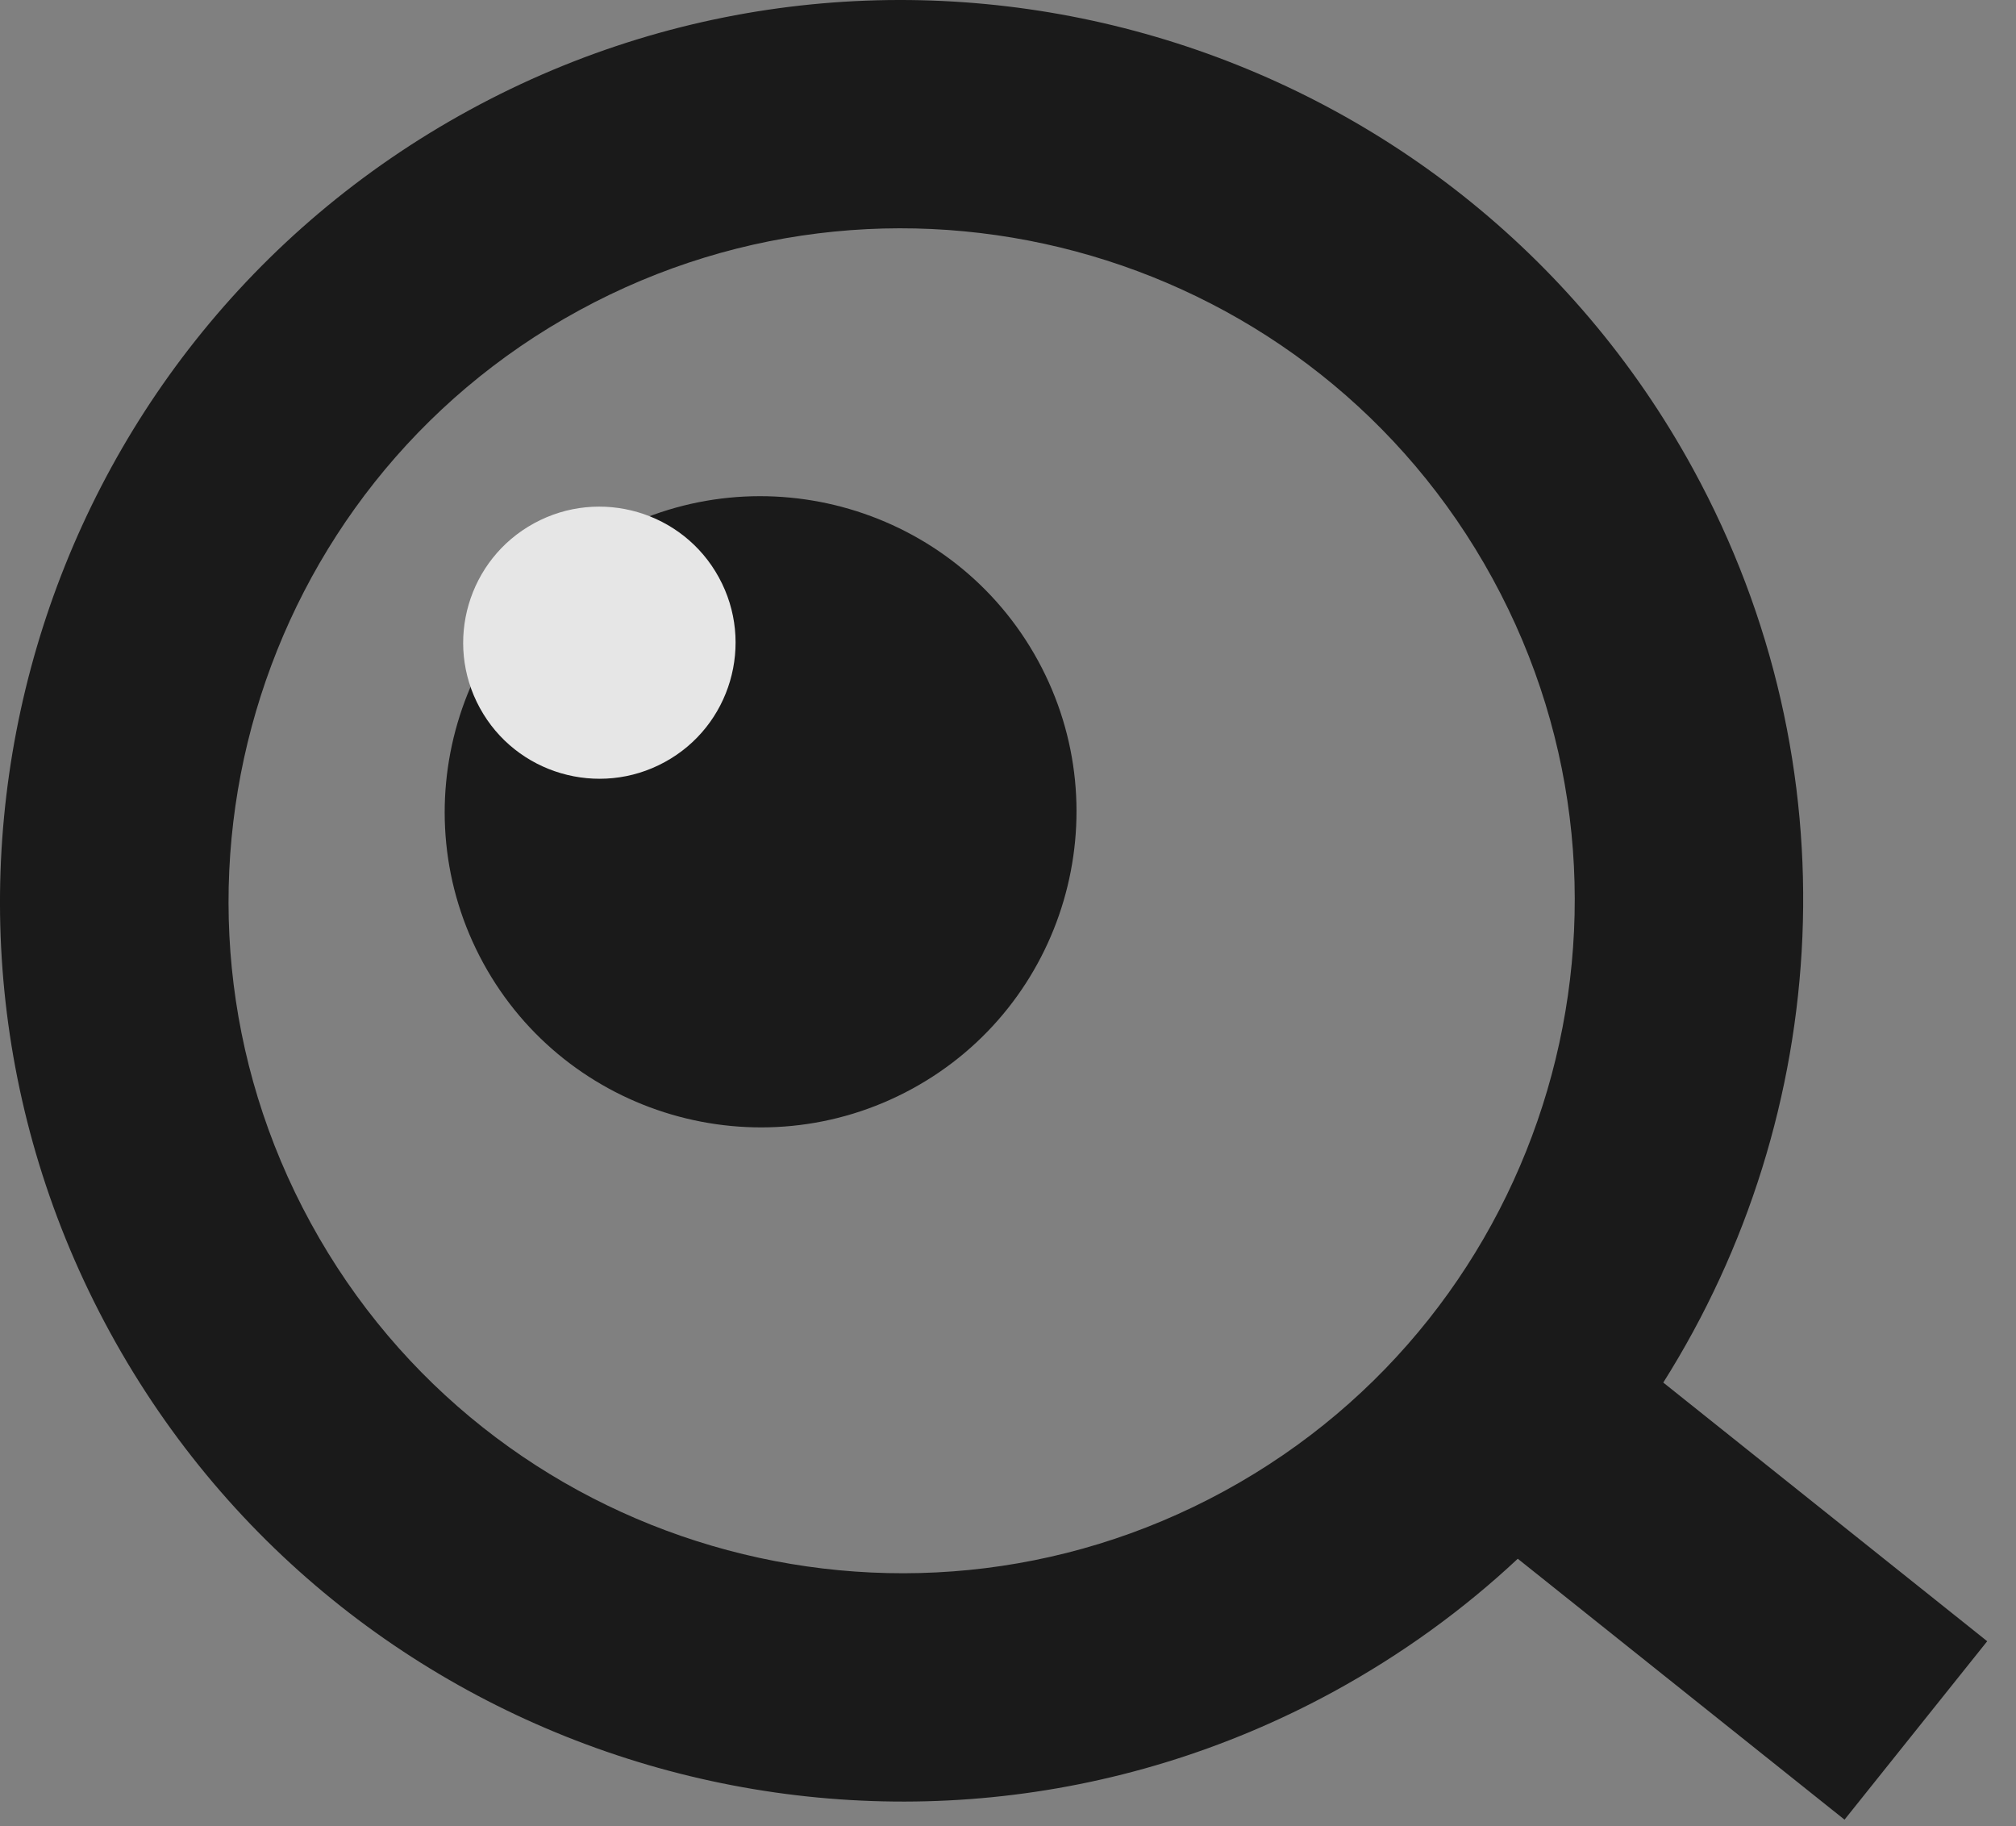 <?xml version="1.0" encoding="UTF-8"?>
<svg width="53px" height="48px" viewBox="0 0 53 48" version="1.1" xmlns="http://www.w3.org/2000/svg" xmlns:xlink="http://www.w3.org/1999/xlink">
    <rect x="0" y="0" width="53" height="48" fill="#808080" stroke="none"/>
    <title>Eye</title>
    <g id="Homepage-V2" stroke="none" stroke-width="1" fill="none" fill-rule="evenodd" opacity="0.8">
        <g id="Homepage-V2-search" transform="translate(-191, -262)" fill-rule="nonzero">
            <g id="Eye" transform="translate(191, 262)">
                <path d="M2.896,35.027 C9.161,46.489 23.595,50.719 35.066,44.462 C36.857,43.483 38.477,42.306 39.902,40.972 L48.492,47.83 L52.243,43.14 L43.727,36.341 C48.169,29.303 48.777,20.133 44.511,12.328 C38.247,0.866 23.813,-3.364 12.342,2.893 C0.867,9.151 -3.368,23.568 2.896,35.027 Z M8.17,32.149 C3.494,23.596 6.655,12.831 15.222,8.16 C23.786,3.49 34.562,6.648 39.238,15.205 C43.914,23.759 40.753,34.524 32.185,39.194 C23.622,43.865 12.845,40.707 8.17,32.149 Z" id="Shape" fill="#000000"></path>
                <path d="M12.705,25.315 C14.899,29.331 19.957,30.812 23.977,28.621 C27.997,26.43 29.481,21.377 27.287,17.362 C25.093,13.346 20.035,11.864 16.015,14.055 C11.995,16.246 10.511,21.299 12.705,25.315 Z" id="Path" fill="#000000"></path>
                <path d="M12.615,18.609 C13.56,20.34 15.742,20.979 17.475,20.032 C19.208,19.089 19.848,16.909 18.899,15.178 C17.955,13.447 15.773,12.808 14.04,13.755 C12.307,14.699 11.667,16.878 12.615,18.609 Z" id="Path" fill="#FFFFFF"></path>
            </g>
        </g>
    </g>
</svg>